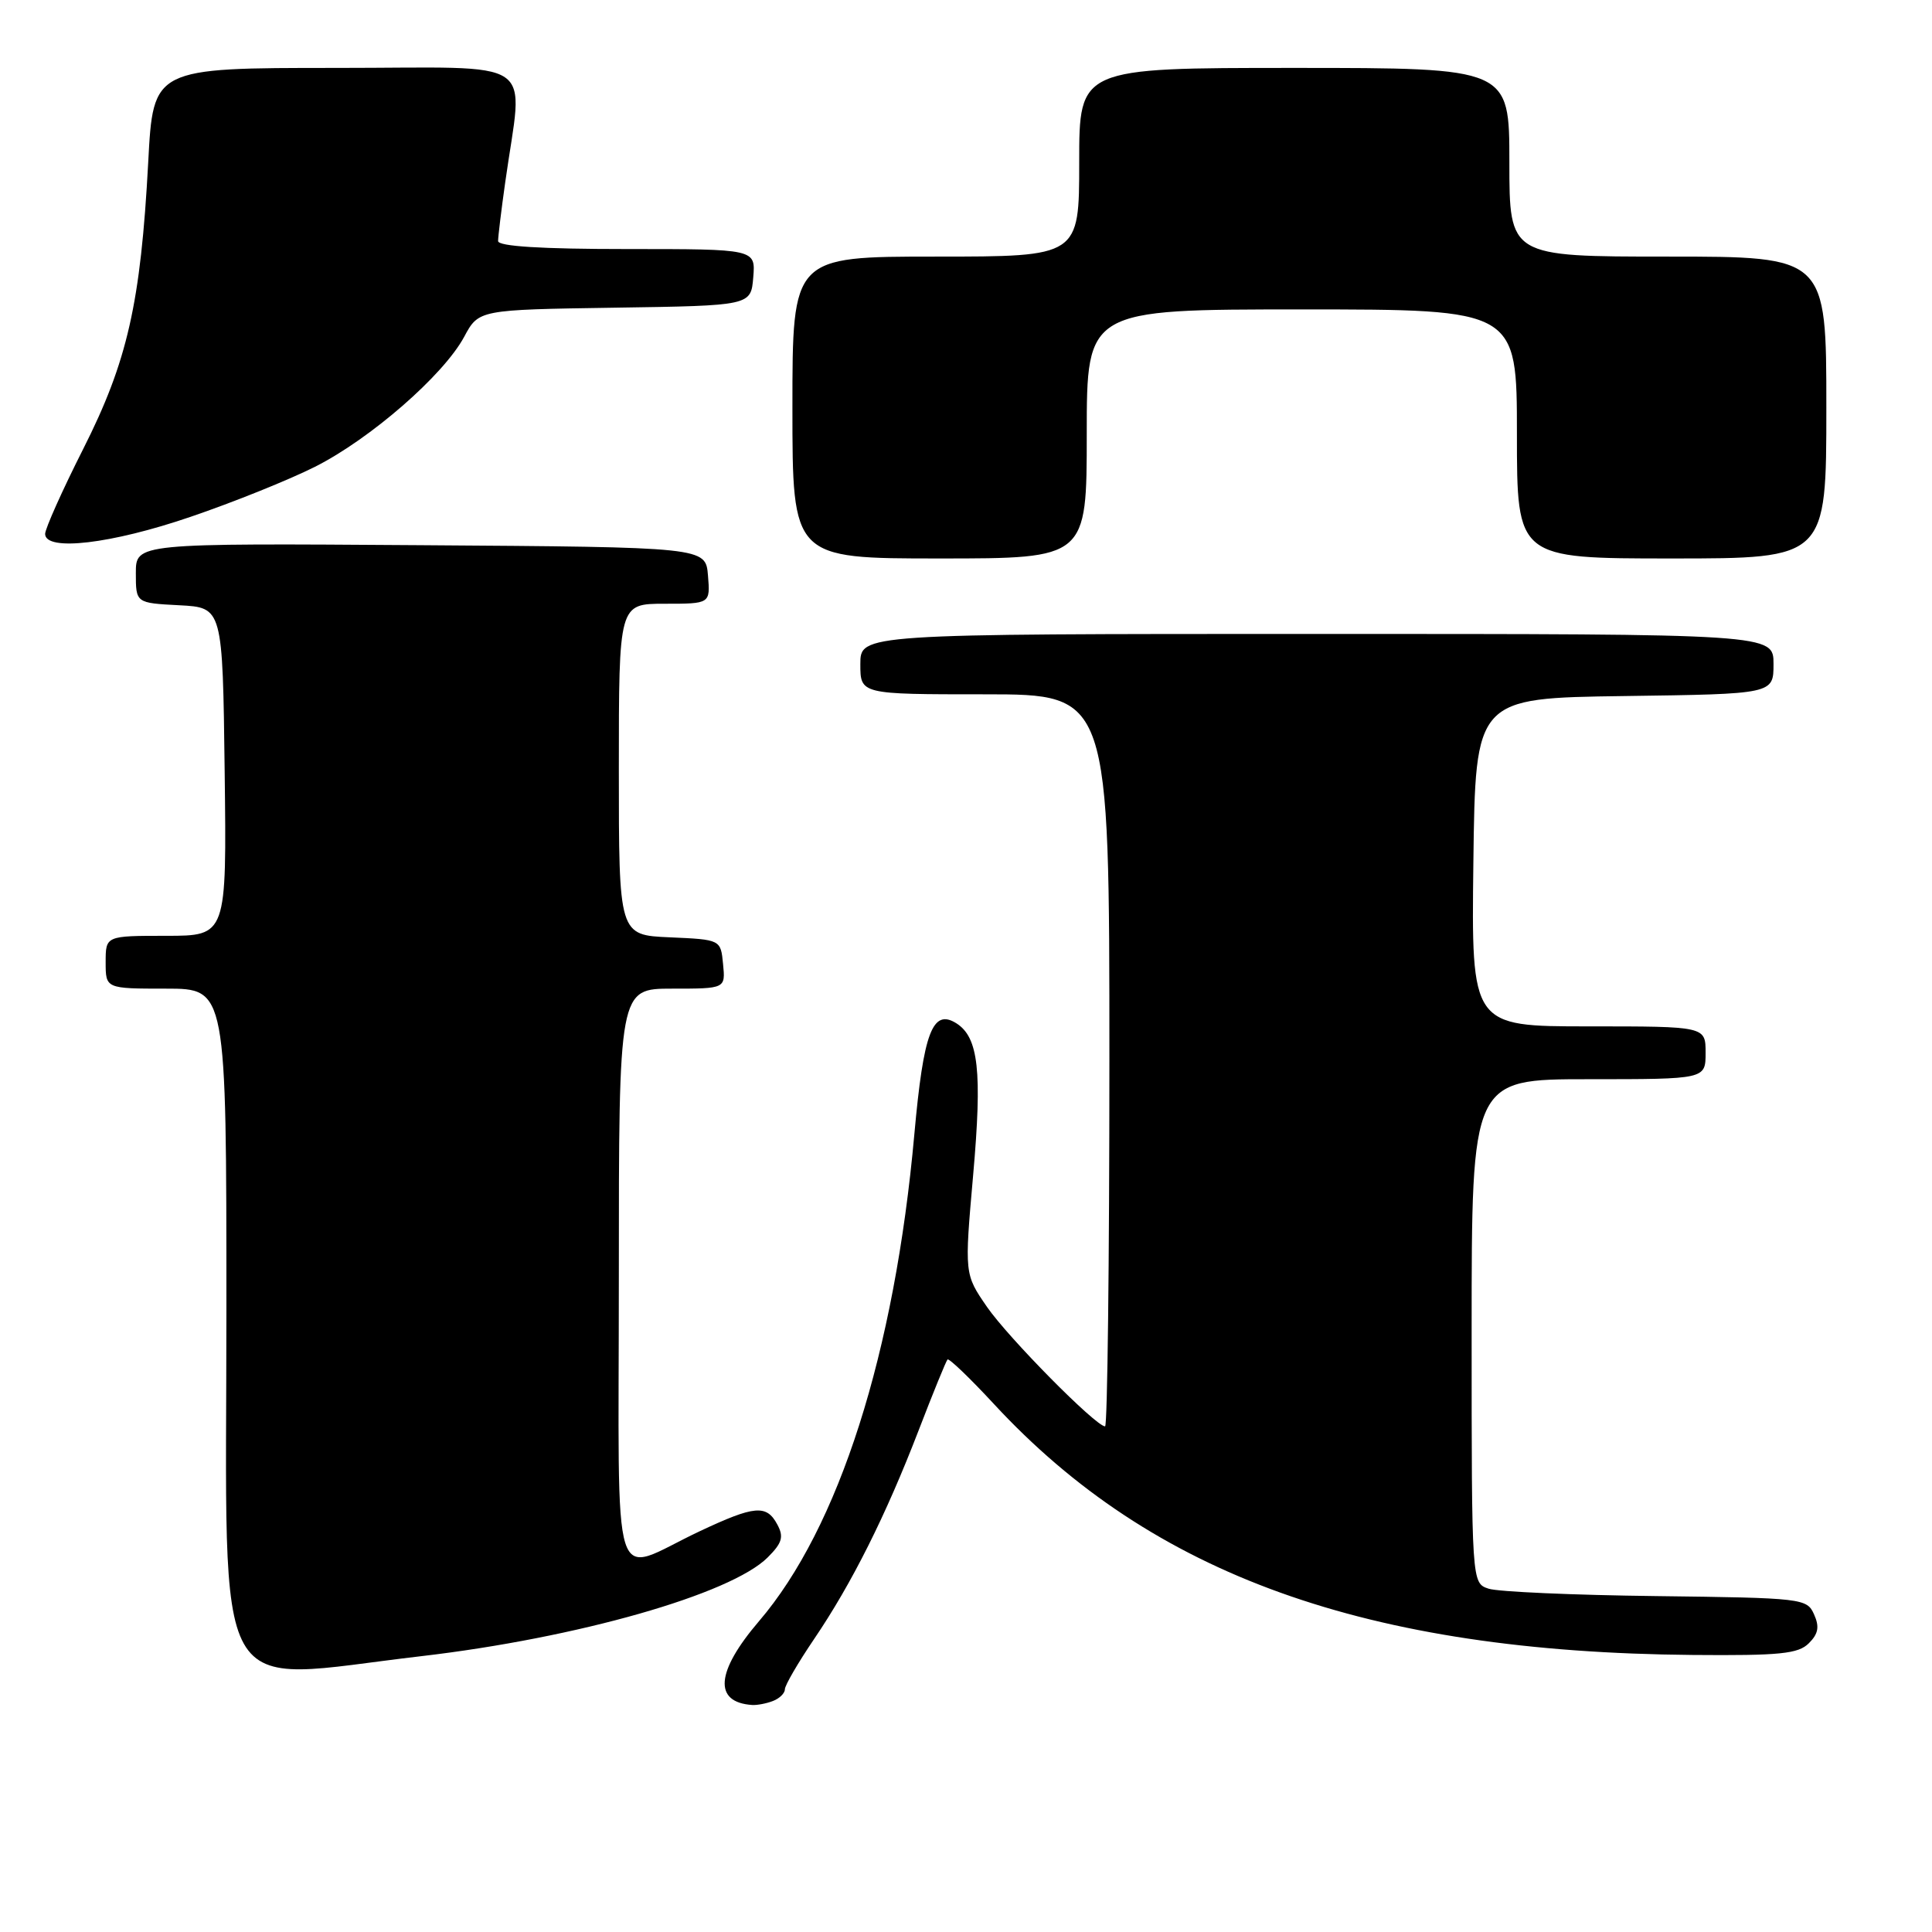 <?xml version="1.0" encoding="UTF-8" standalone="no"?>
<!DOCTYPE svg PUBLIC "-//W3C//DTD SVG 1.1//EN" "http://www.w3.org/Graphics/SVG/1.1/DTD/svg11.dtd" >
<svg xmlns="http://www.w3.org/2000/svg" xmlns:xlink="http://www.w3.org/1999/xlink" version="1.1" viewBox="0 0 256 256">
 <g >
 <path fill="currentColor"
d=" M 102.42 225.39 C 103.29 225.06 104.00 224.36 104.00 223.84 C 104.00 223.32 105.74 220.33 107.86 217.20 C 112.87 209.82 117.38 200.81 121.72 189.54 C 123.63 184.57 125.36 180.34 125.55 180.14 C 125.74 179.94 128.51 182.59 131.70 186.04 C 152.70 208.73 181.06 218.91 224.26 219.29 C 235.86 219.39 238.29 219.14 239.68 217.74 C 240.94 216.49 241.11 215.55 240.37 213.91 C 239.43 211.80 238.86 211.73 219.45 211.49 C 208.48 211.36 198.49 210.92 197.25 210.51 C 195.00 209.77 195.00 209.77 195.00 176.38 C 195.00 143.00 195.00 143.00 210.50 143.00 C 226.00 143.00 226.00 143.00 226.00 139.50 C 226.00 136.00 226.00 136.00 210.48 136.00 C 194.96 136.00 194.96 136.00 195.23 114.25 C 195.50 92.50 195.50 92.50 215.25 92.23 C 235.00 91.96 235.00 91.96 235.00 87.98 C 235.00 84.00 235.00 84.00 174.50 84.00 C 114.00 84.00 114.00 84.00 114.00 88.00 C 114.00 92.00 114.00 92.00 130.50 92.00 C 147.00 92.00 147.00 92.00 147.00 140.50 C 147.00 167.18 146.74 189.00 146.43 189.00 C 145.20 189.00 133.62 177.28 130.78 173.17 C 127.79 168.83 127.79 168.83 128.95 155.67 C 130.16 141.94 129.66 137.45 126.72 135.59 C 123.57 133.61 122.37 136.79 121.16 150.25 C 118.56 179.26 111.17 202.44 100.56 214.83 C 94.84 221.52 94.51 225.57 99.67 225.92 C 100.31 225.96 101.55 225.73 102.42 225.39 Z  M 55.83 219.45 C 76.49 217.04 96.85 211.24 101.73 206.36 C 103.64 204.45 103.88 203.64 103.00 202.01 C 101.57 199.33 100.00 199.47 92.69 202.91 C 80.71 208.56 82.00 212.64 82.00 169.07 C 82.00 131.00 82.00 131.00 89.06 131.00 C 96.13 131.00 96.13 131.00 95.81 127.75 C 95.50 124.50 95.50 124.50 88.75 124.20 C 82.00 123.91 82.00 123.91 82.00 101.95 C 82.00 80.00 82.00 80.00 88.06 80.00 C 94.12 80.00 94.12 80.00 93.81 76.25 C 93.50 72.50 93.50 72.50 55.75 72.24 C 18.00 71.98 18.00 71.98 18.00 75.94 C 18.00 79.90 18.00 79.90 23.75 80.20 C 29.50 80.50 29.50 80.50 29.77 102.25 C 30.04 124.00 30.04 124.00 22.02 124.00 C 14.00 124.00 14.00 124.00 14.00 127.50 C 14.00 131.00 14.00 131.00 22.00 131.00 C 30.00 131.00 30.00 131.00 30.00 173.55 C 30.00 227.08 27.56 222.74 55.83 219.45 Z  M 144.00 57.50 C 144.00 41.00 144.00 41.00 172.50 41.00 C 201.00 41.00 201.00 41.00 201.00 57.50 C 201.00 74.00 201.00 74.00 221.50 74.00 C 242.00 74.00 242.00 74.00 242.00 54.00 C 242.00 34.00 242.00 34.00 221.00 34.00 C 200.00 34.00 200.00 34.00 200.00 21.50 C 200.00 9.00 200.00 9.00 171.50 9.00 C 143.00 9.00 143.00 9.00 143.00 21.50 C 143.00 34.00 143.00 34.00 124.00 34.00 C 105.00 34.00 105.00 34.00 105.00 54.00 C 105.00 74.00 105.00 74.00 124.50 74.00 C 144.00 74.00 144.00 74.00 144.00 57.50 Z  M 25.23 68.49 C 30.88 66.57 38.31 63.58 41.74 61.85 C 49.07 58.16 58.76 49.72 61.50 44.64 C 63.43 41.04 63.43 41.04 81.47 40.77 C 99.50 40.50 99.50 40.50 99.81 36.75 C 100.12 33.00 100.12 33.00 83.06 33.00 C 71.73 33.00 66.00 32.64 66.00 31.94 C 66.00 31.36 66.42 27.87 66.94 24.19 C 69.31 7.24 71.91 9.00 44.56 9.00 C 20.30 9.00 20.30 9.00 19.64 21.49 C 18.64 40.17 16.89 47.89 11.02 59.50 C 8.24 65.00 5.98 70.06 5.98 70.75 C 6.01 73.10 14.74 72.08 25.23 68.49 Z "/>
</g>
</svg>